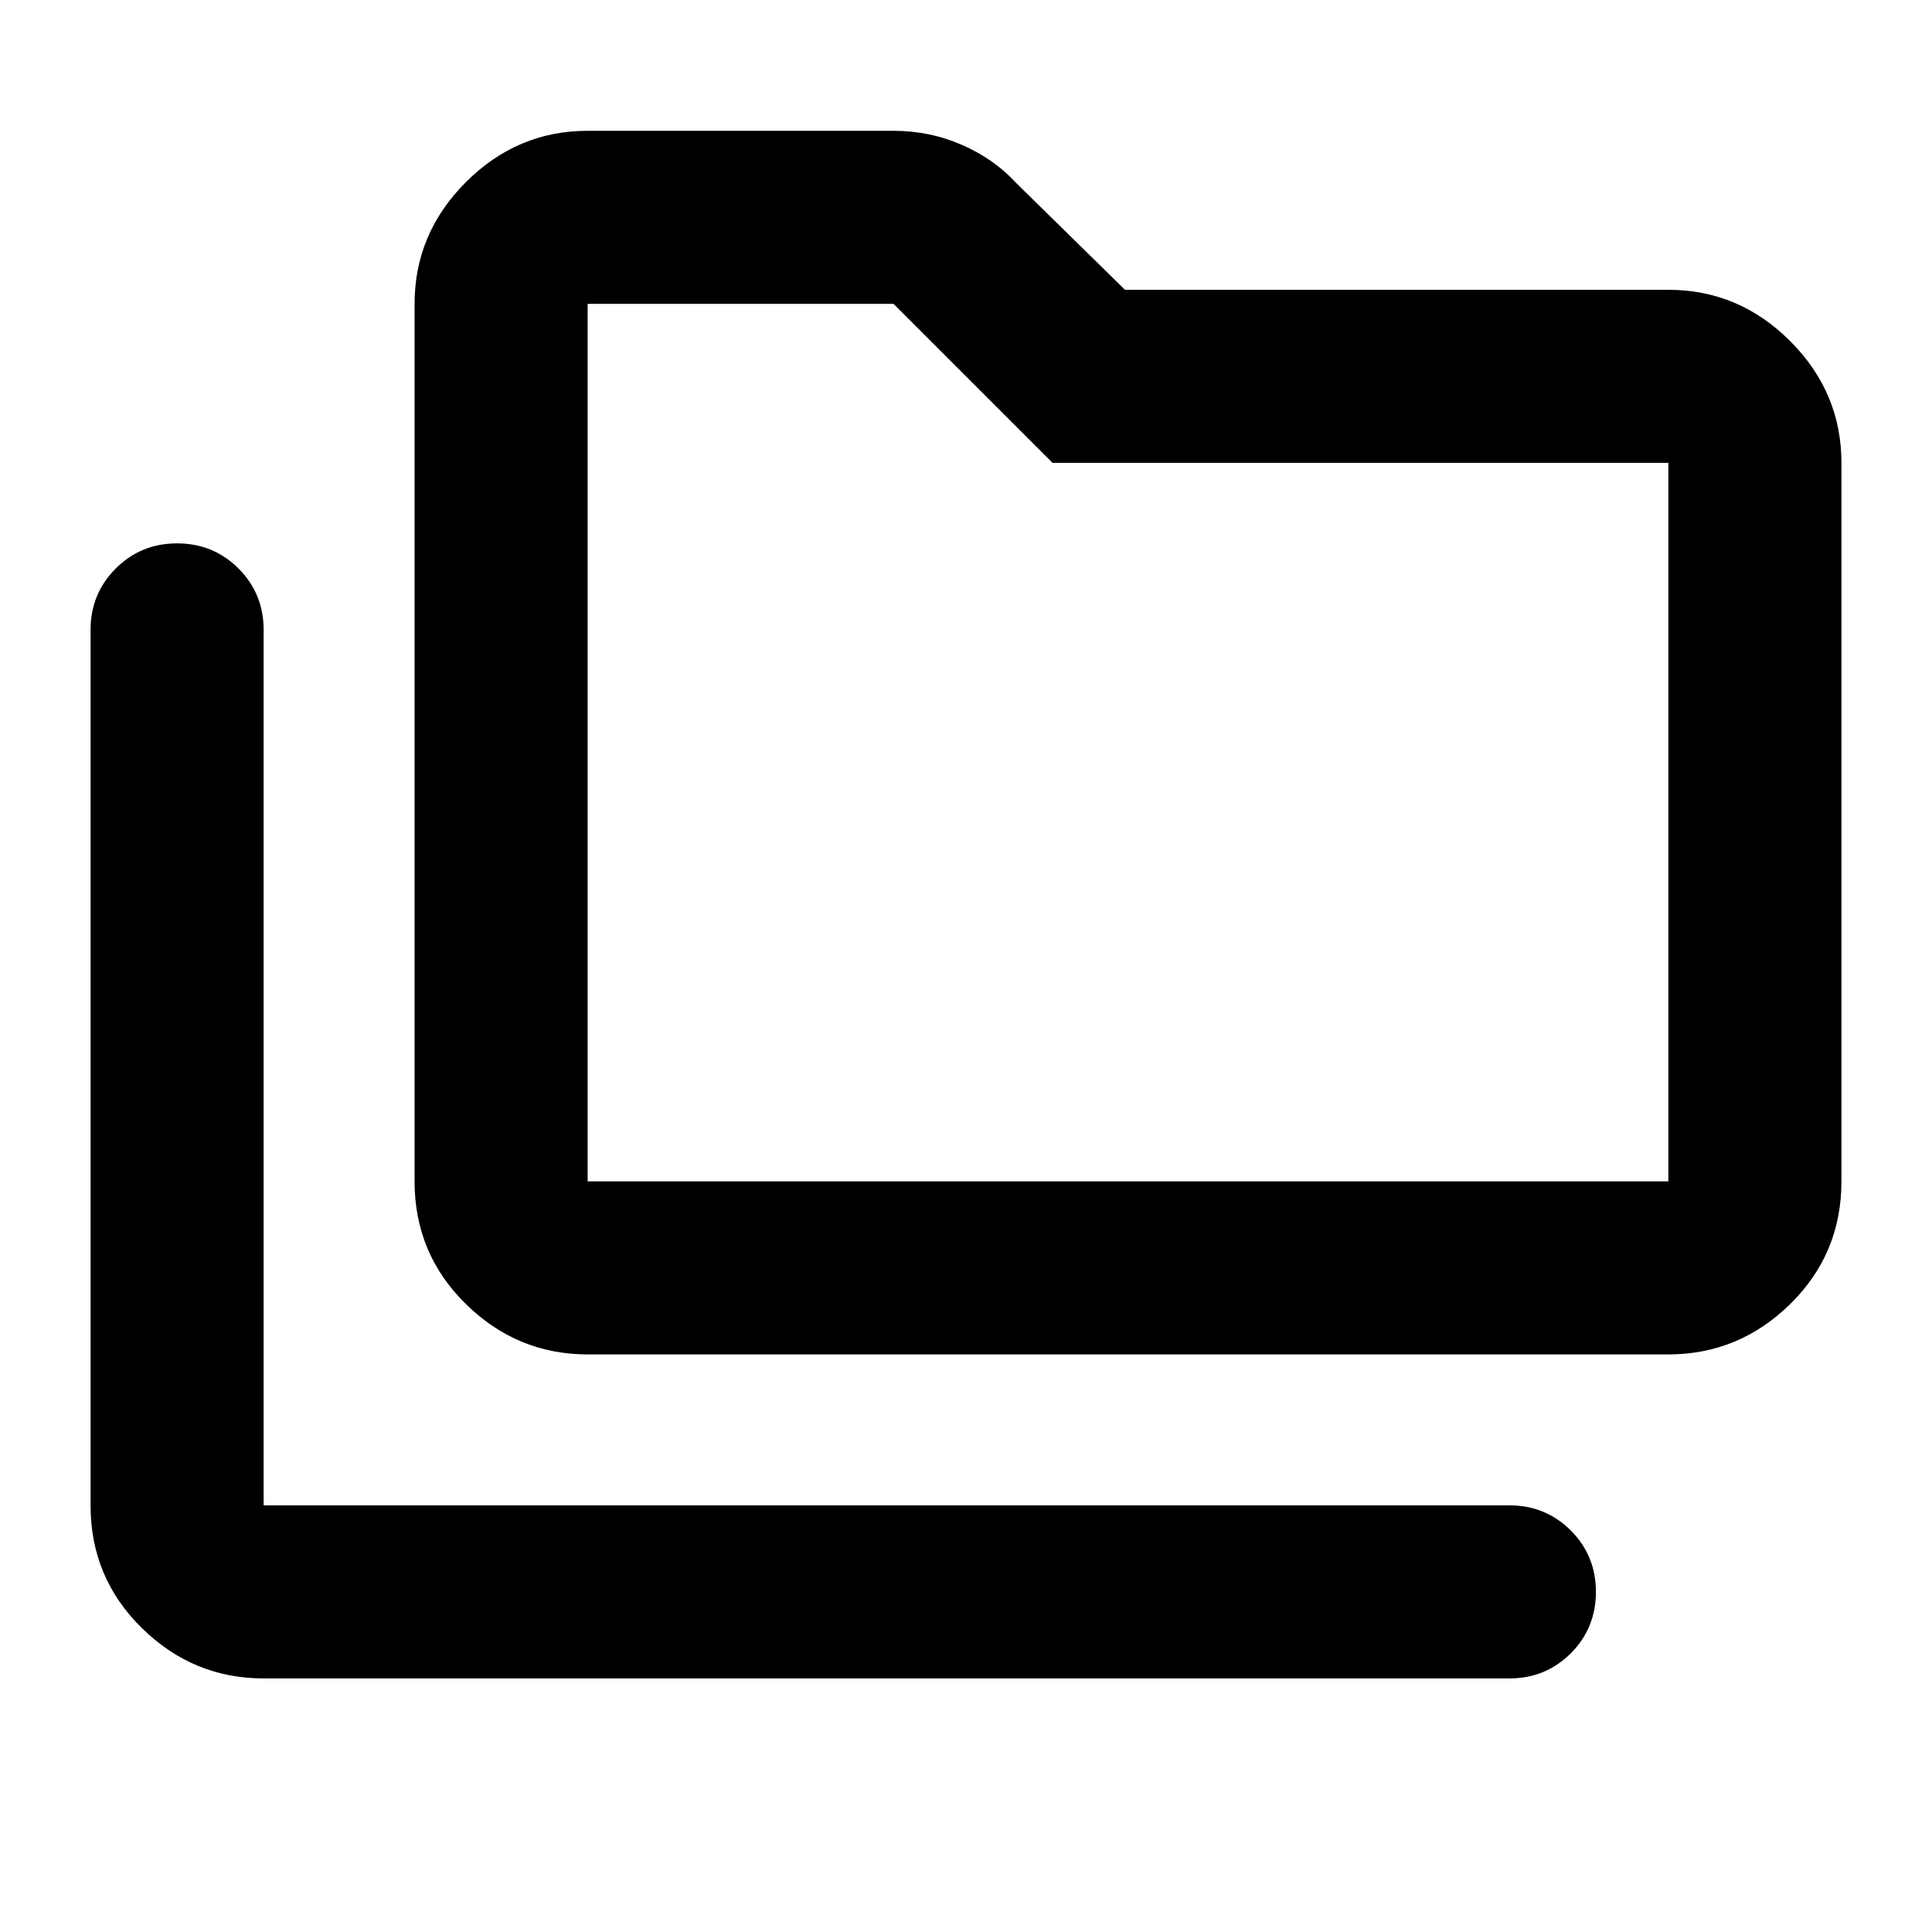 <svg xmlns="http://www.w3.org/2000/svg" height="24" width="24"><path d="M3.275 20.85q-.875 0-1.512-.625-.638-.625-.638-1.525V7.825q0-.45.313-.763.312-.312.762-.312t.763.312q.312.313.312.763V18.7H18.75q.45 0 .763.312.312.313.312.763t-.312.763q-.313.312-.763.312ZM7.3 16.825q-.875 0-1.512-.625-.638-.625-.638-1.525v-10.9q0-.875.638-1.513.637-.637 1.512-.637h3.8q.45 0 .85.175.4.175.675.475l1.35 1.325h6.75q.875 0 1.513.637.637.638.637 1.513v8.925q0 .9-.637 1.525-.638.625-1.513.625Zm0-2.15h13.425V5.75h-7.65L11.1 3.775H7.3v10.9Zm0 0v-10.9 10.9Z"/></svg>